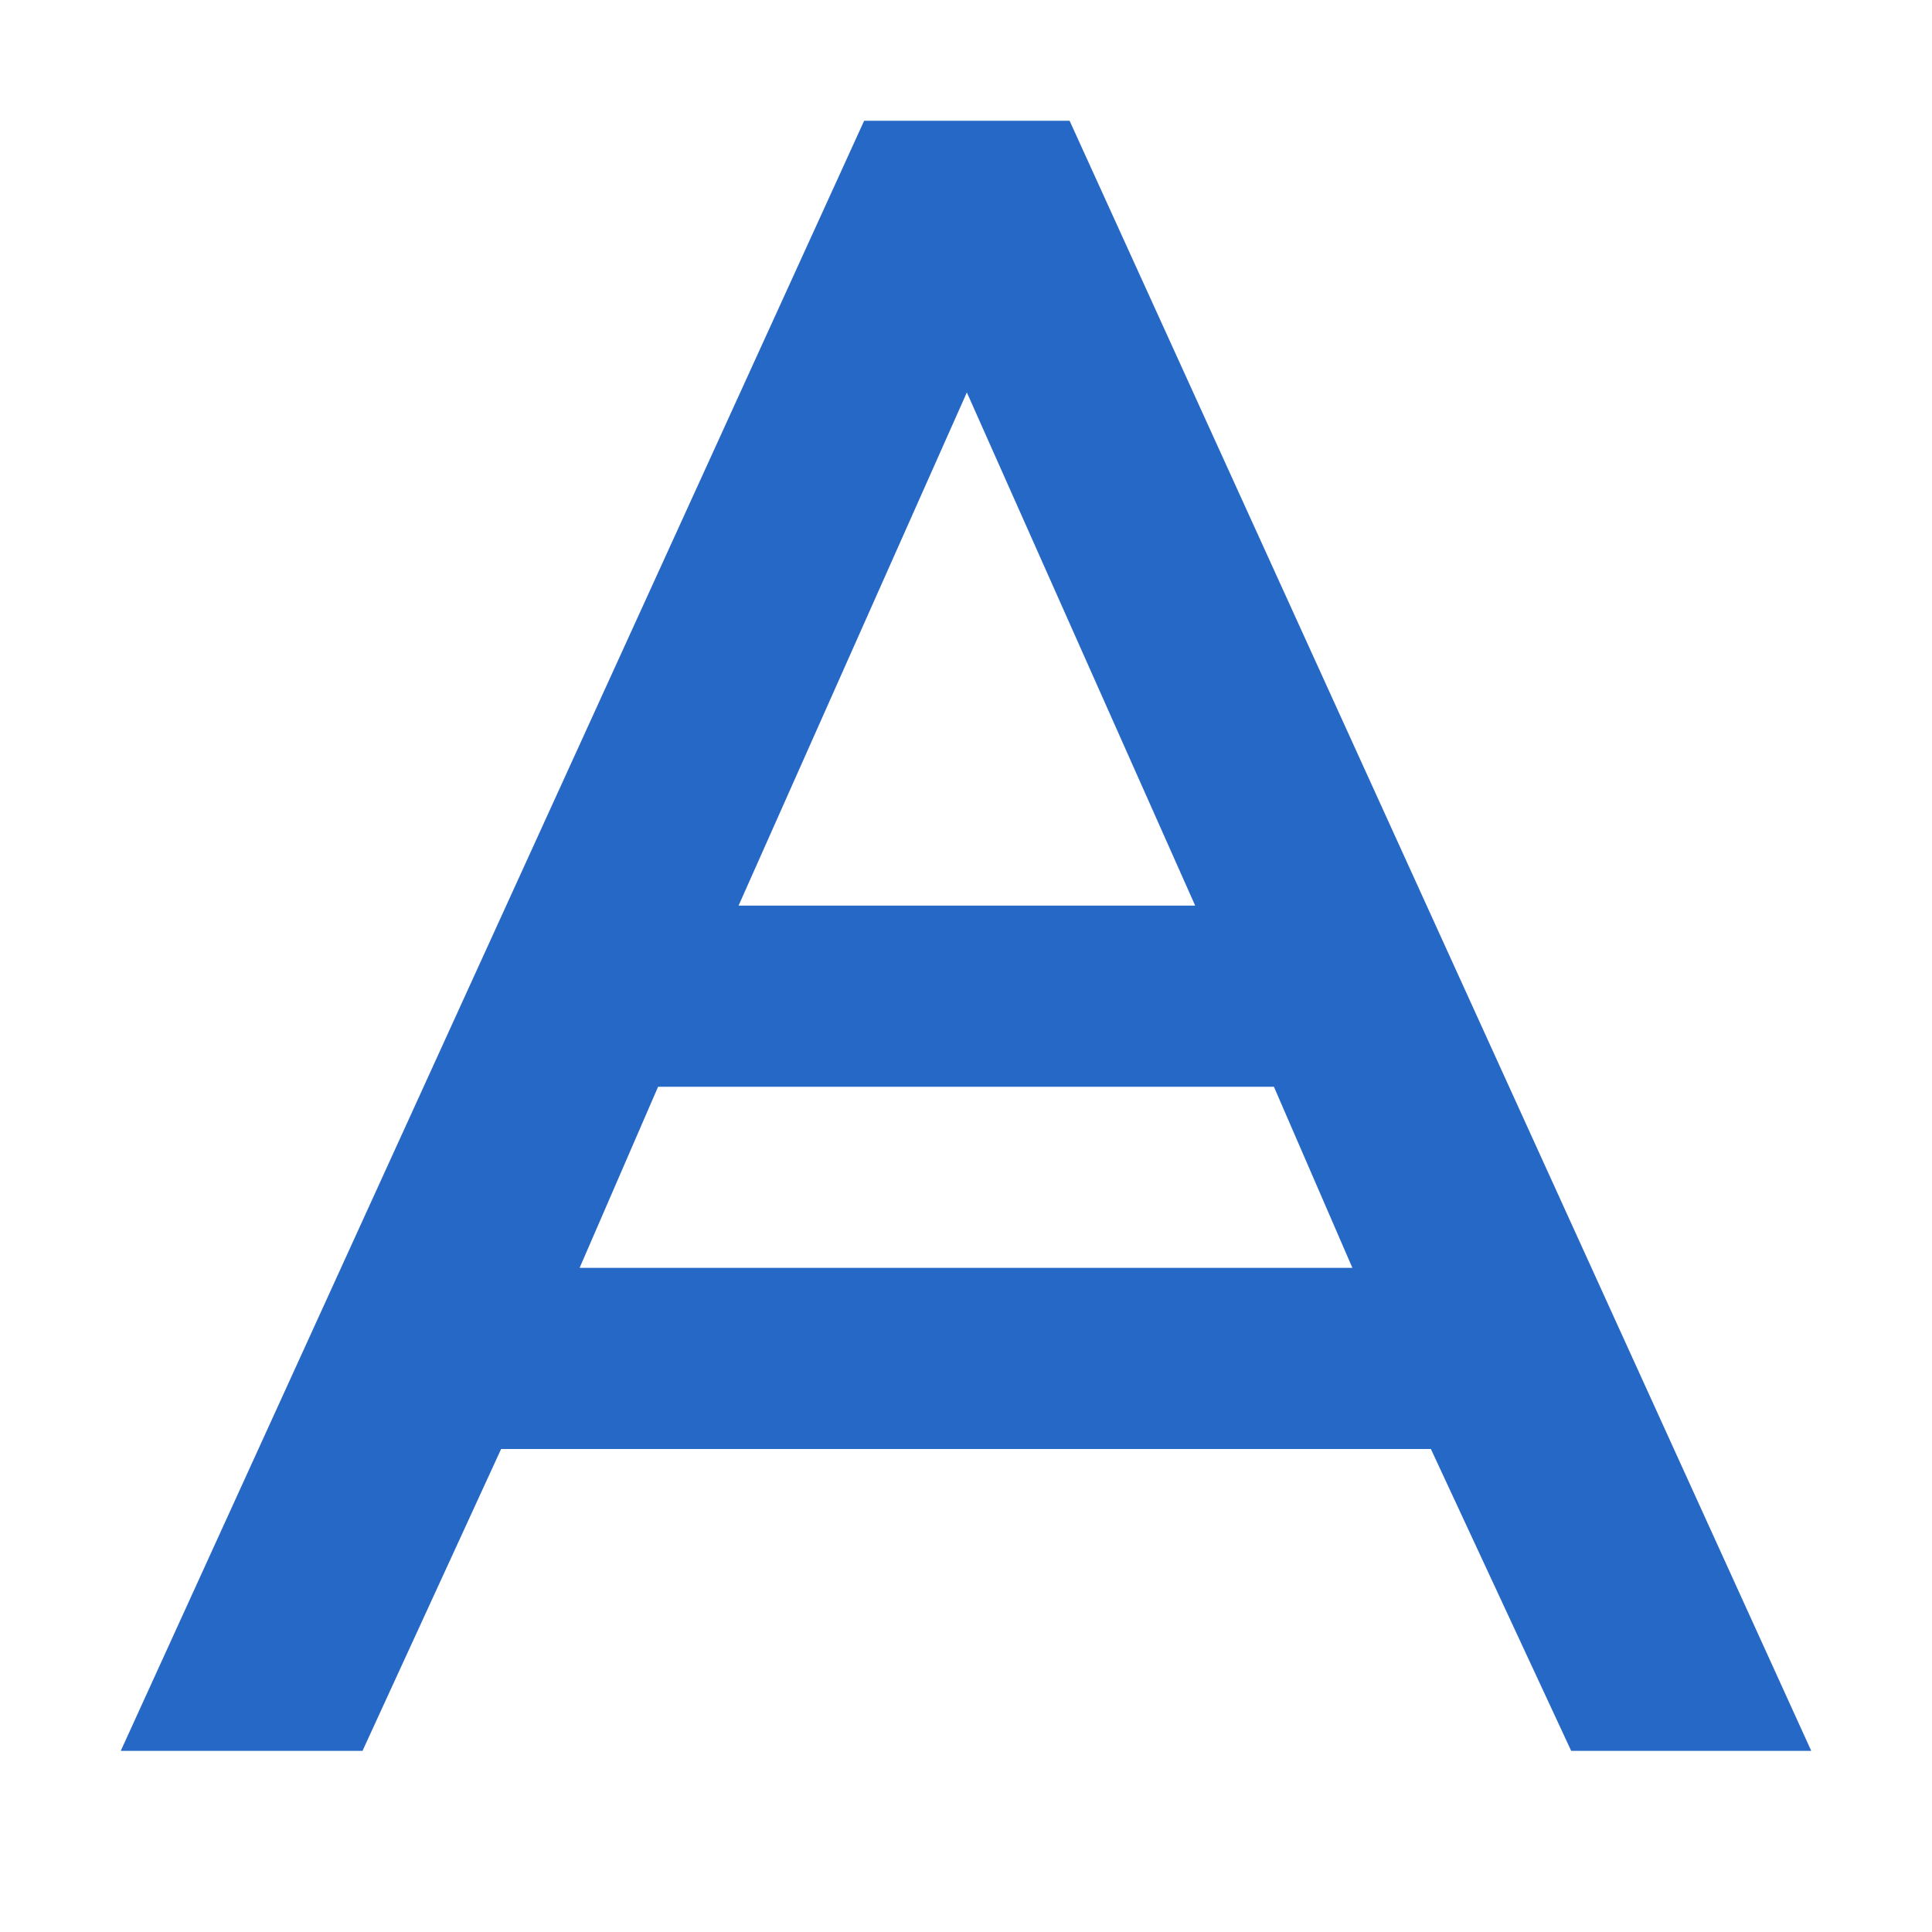 <svg xmlns="http://www.w3.org/2000/svg" fill="none" viewBox="0 0 32 32" class="acv-icon"><path fill="#2668C5" fill-rule="evenodd" d="M23.7 24H8.3l-2.296 5H2L14.313 2h3.403L30 29h-3.976L23.7 24Zm-3.904-9-3.782-8.5-3.781 8.5h7.563Zm1.304 3 1.3 3H9.6l1.3-3h10.2Z" clip-rule="evenodd"/></svg>